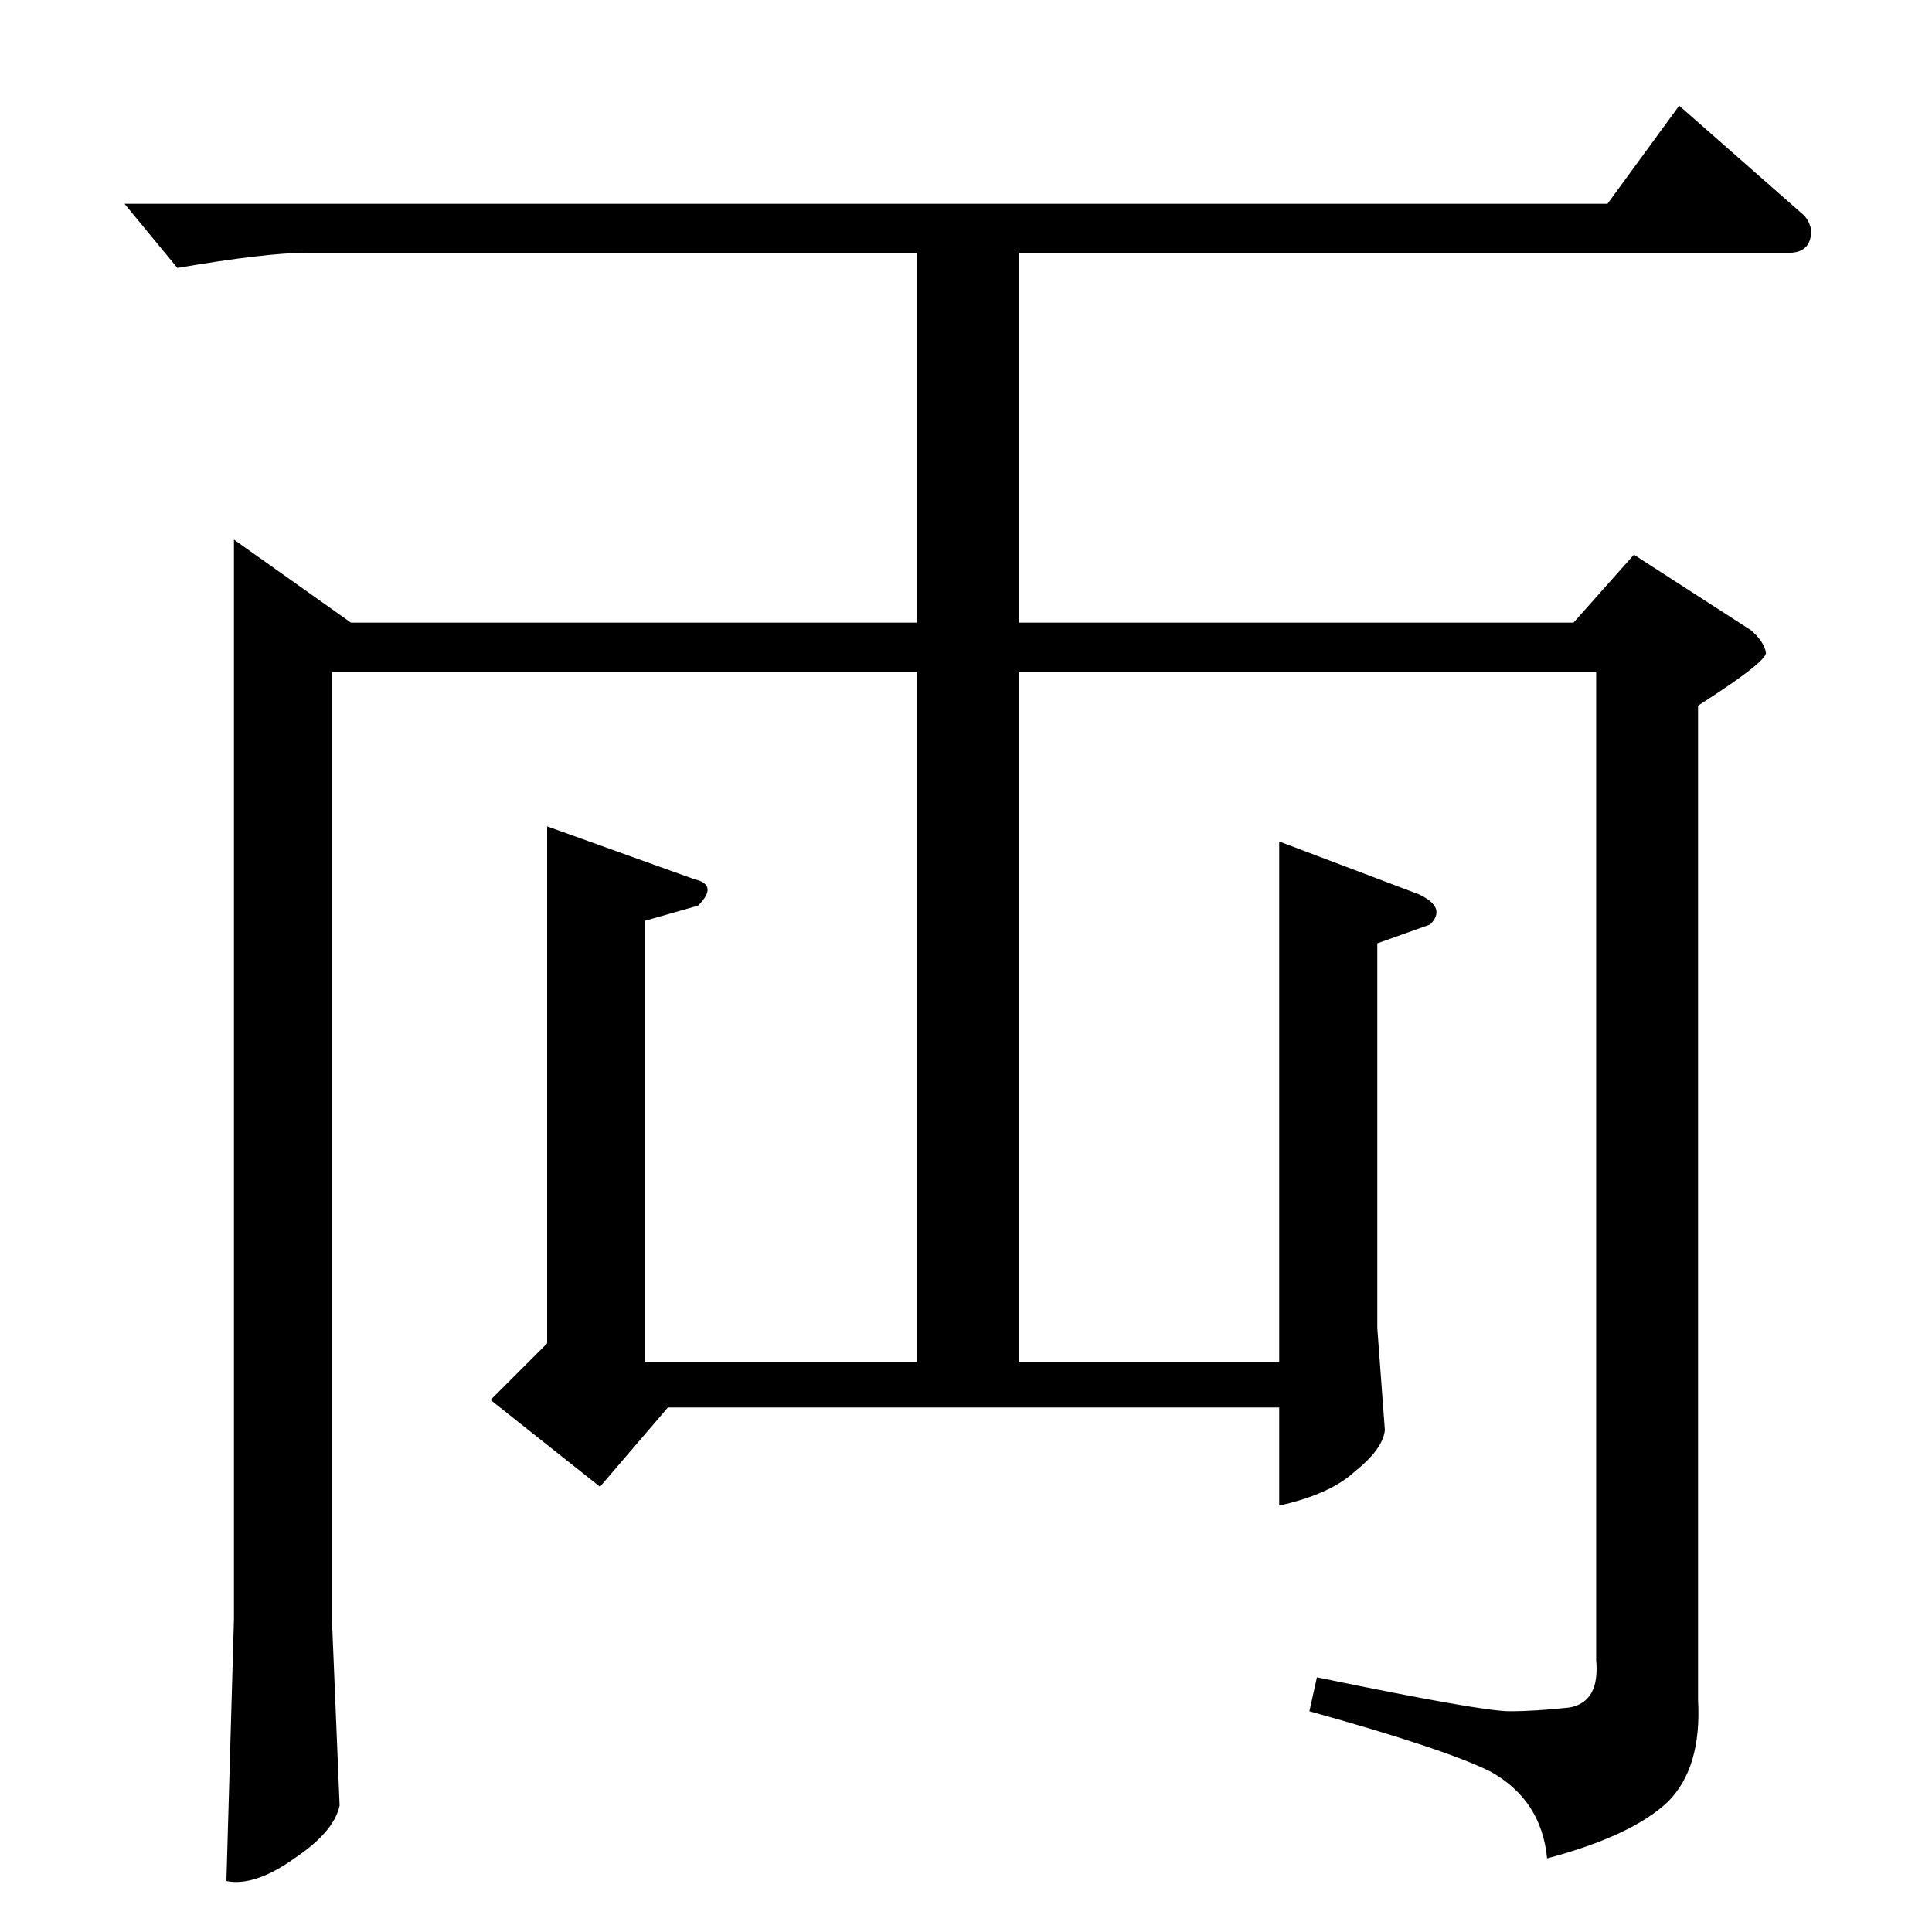 <?xml version="1.0" standalone="no"?>
<!DOCTYPE svg PUBLIC "-//W3C//DTD SVG 1.1//EN" "http://www.w3.org/Graphics/SVG/1.1/DTD/svg11.dtd" >
<svg xmlns="http://www.w3.org/2000/svg" xmlns:xlink="http://www.w3.org/1999/xlink" version="1.1" viewBox="0 -205 1024 1024">
  <g transform="matrix(1 0 0 -1 0 819)">
   <path fill="currentColor"
d="M66 916h786l38 52l66 -58q3 -3 4 -8q0 -12 -12 -12h-408v-196h294l32 36l62 -40q7 -6 8 -12q0 -5 -36 -28v-527q2 -36 -16 -54q-19 -18 -64 -30q-3 31 -30 46q-24 12 -96 32l4 18q87 -18 102 -18q14 0 32 2q16 3 14 25v524h-306v-366h138v276l74 -28q15 -7 6 -16l-28 -10
v-204l4 -54q-1 -10 -16 -22q-13 -12 -40 -18v52h-324l-36 -42l-58 46l30 30v274l78 -28q13 -3 2 -14l-28 -8v-234h144v366h-310v-504l4 -97q-3 -14 -24 -28q-21 -15 -36 -12l4 139v572l62 -44h300v196h-324q-21 0 -68 -8l-28 34v0v0z" />
  </g>

</svg>
